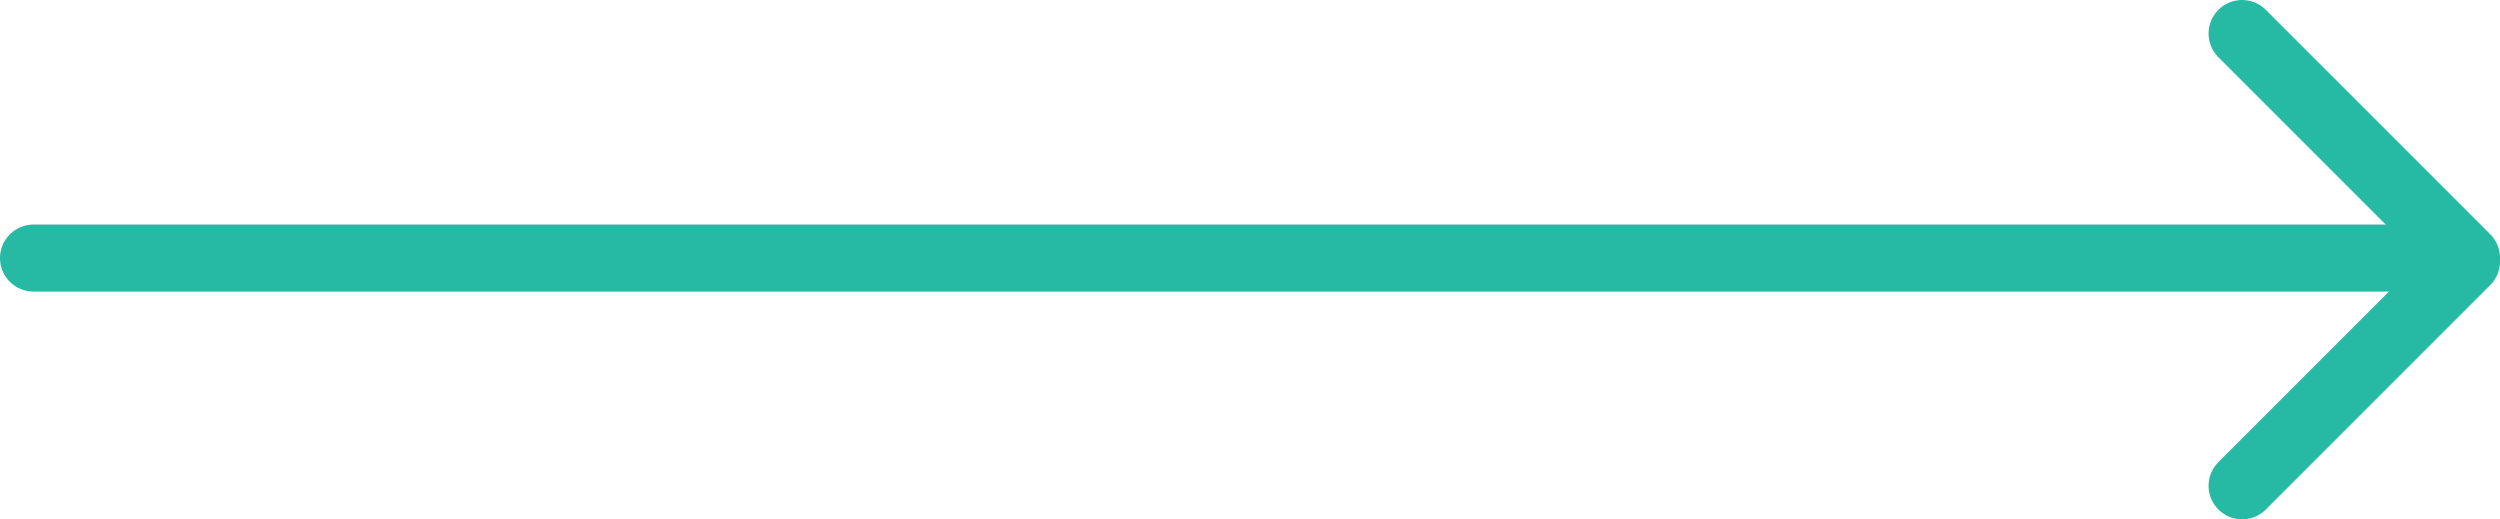 <svg xmlns="http://www.w3.org/2000/svg" viewBox="0 0 186.49 38.74"><defs><style>.cls-1{fill:none;stroke:#26baa4;stroke-linecap:round;stroke-miterlimit:10;stroke-width:5px;}</style></defs><title>arrow-clipboard</title><g id="Calque_2" data-name="Calque 2"><g id="Calque_1-2" data-name="Calque 1"><line class="cls-1" x1="2.5" y1="19.25" x2="183.5" y2="19.25"/><line class="cls-1" x1="167.25" y1="2.5" x2="183.99" y2="19.24"/><line class="cls-1" x1="167.25" y1="36.24" x2="183.99" y2="19.5"/></g></g></svg>